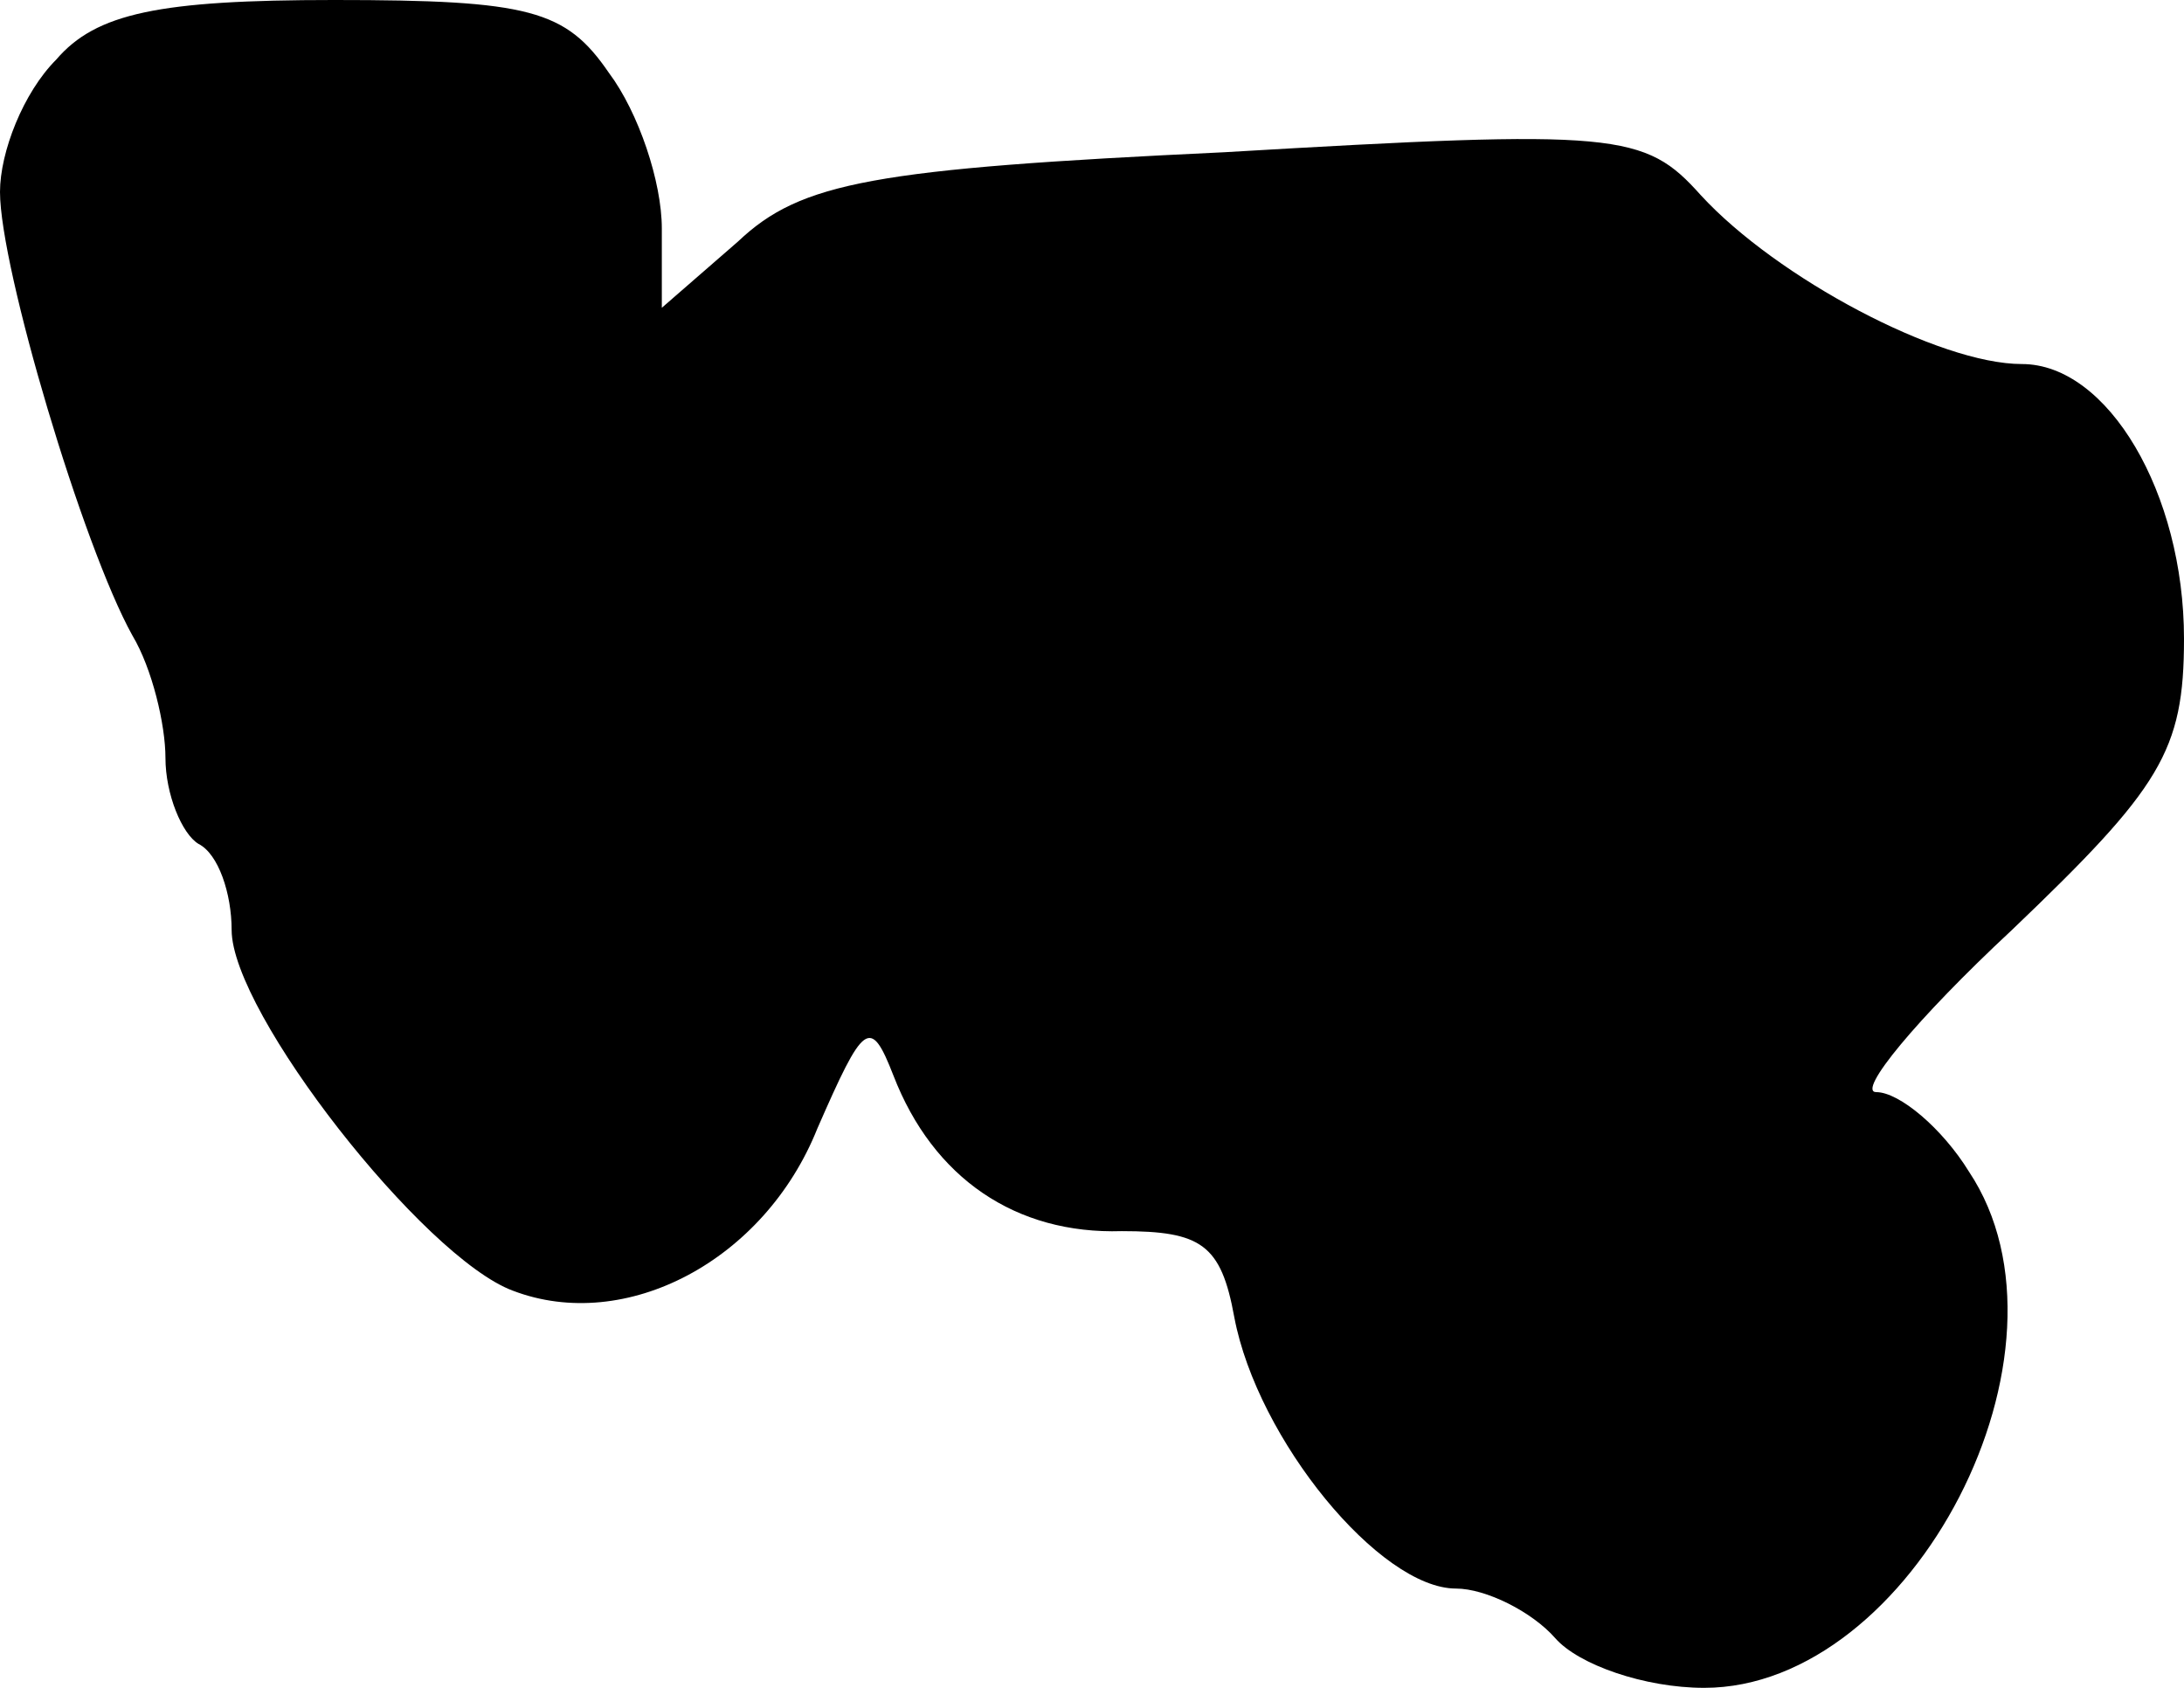 <?xml version="1.0" standalone="no"?>
<!DOCTYPE svg PUBLIC "-//W3C//DTD SVG 20010904//EN"
 "http://www.w3.org/TR/2001/REC-SVG-20010904/DTD/svg10.dtd">
<svg version="1.0" xmlns="http://www.w3.org/2000/svg"
 width="66pt" height="51pt" viewBox="0 0 66 51"
 preserveAspectRatio="xMidYMid meet">
<g transform="translate(0,51) scale(0.1,-0.1)"
fill="#000000" stroke="none">
<path fill="#000000" stroke="none" d="M17 492 c-10 -10 -17 -28 -17 -40 0
-23 25 -107 40 -134 6 -10 10 -27 10 -37 0 -11 5 -23 10 -26 6 -3 10 -15 10
-26 0 -25 58 -99 85 -109 34 -13 76 9 92 49 14 32 16 34 23 16 12 -31 37 -48
69 -47 24 0 30 -4 34 -26 7 -37 44 -82 67 -82 9 0 23 -7 30 -15 7 -8 27 -15
45 -15 63 0 116 102 80 156 -8 13 -21 24 -28 24 -6 0 12 22 41 49 45 43 52 54
52 88 0 44 -23 83 -49 83 -25 0 -74 26 -97 51 -17 19 -25 20 -144 13 -106 -5
-128 -9 -147 -27 l-23 -20 0 24 c0 14 -7 35 -16 47 -13 19 -24 22 -83 22 -53
0 -72 -4 -84 -18z"/>
</g>
</svg>
